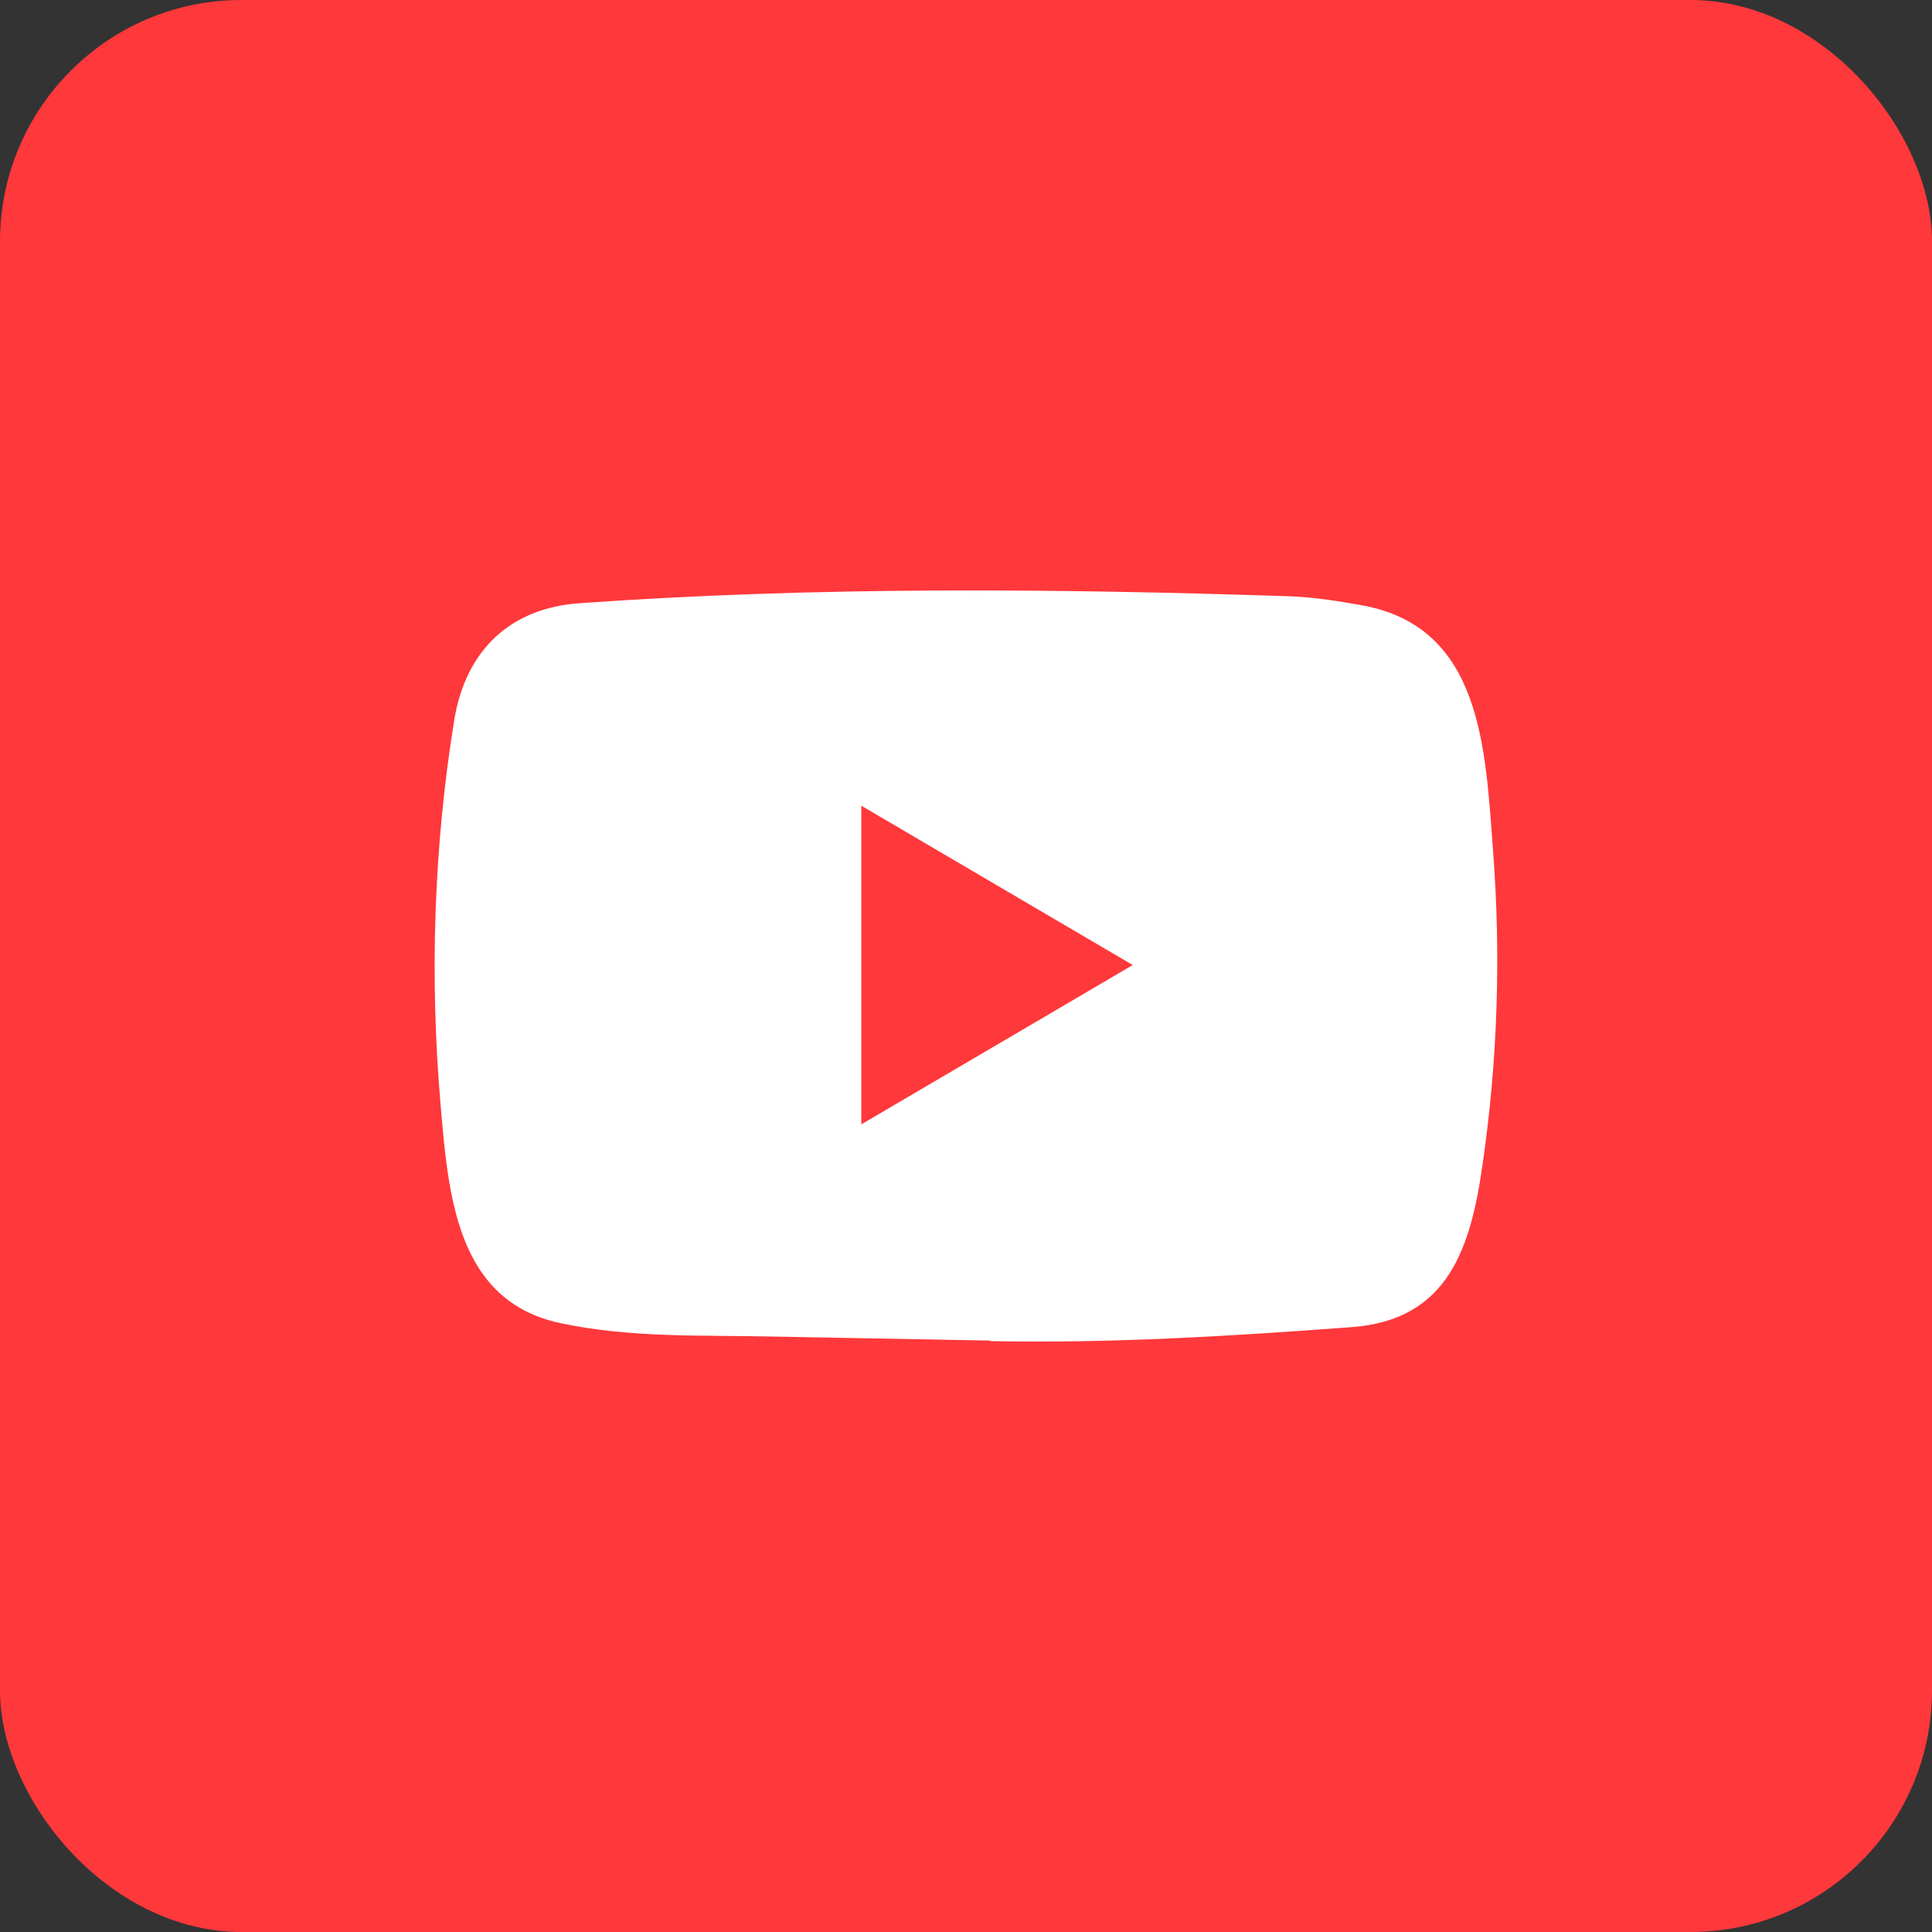 <svg width="32" height="32" viewBox="0 0 32 32" fill="none" xmlns="http://www.w3.org/2000/svg">
<rect x="0" y="0" width="32" height="32" fill="#333333" stroke="none"/>
<rect width="32" height="32" rx="4" fill="#FF383B"/>
<path d="M16.389 22.204L12.778 22.137C11.609 22.113 10.437 22.16 9.291 21.917C7.547 21.553 7.424 19.768 7.295 18.271C7.116 16.166 7.185 14.023 7.522 11.936C7.711 10.765 8.458 10.066 9.613 9.99C13.511 9.714 17.435 9.747 21.324 9.875C21.735 9.887 22.149 9.952 22.554 10.025C24.553 10.383 24.602 12.406 24.731 14.108C24.861 15.829 24.806 17.558 24.559 19.266C24.361 20.681 23.982 21.867 22.381 21.982C20.376 22.131 18.417 22.252 16.406 22.213C16.406 22.204 16.395 22.204 16.389 22.204ZM14.266 18.623C15.777 17.736 17.259 16.865 18.762 15.984C17.248 15.097 15.769 14.226 14.266 13.345V18.623Z" fill="white"/>
</svg>
